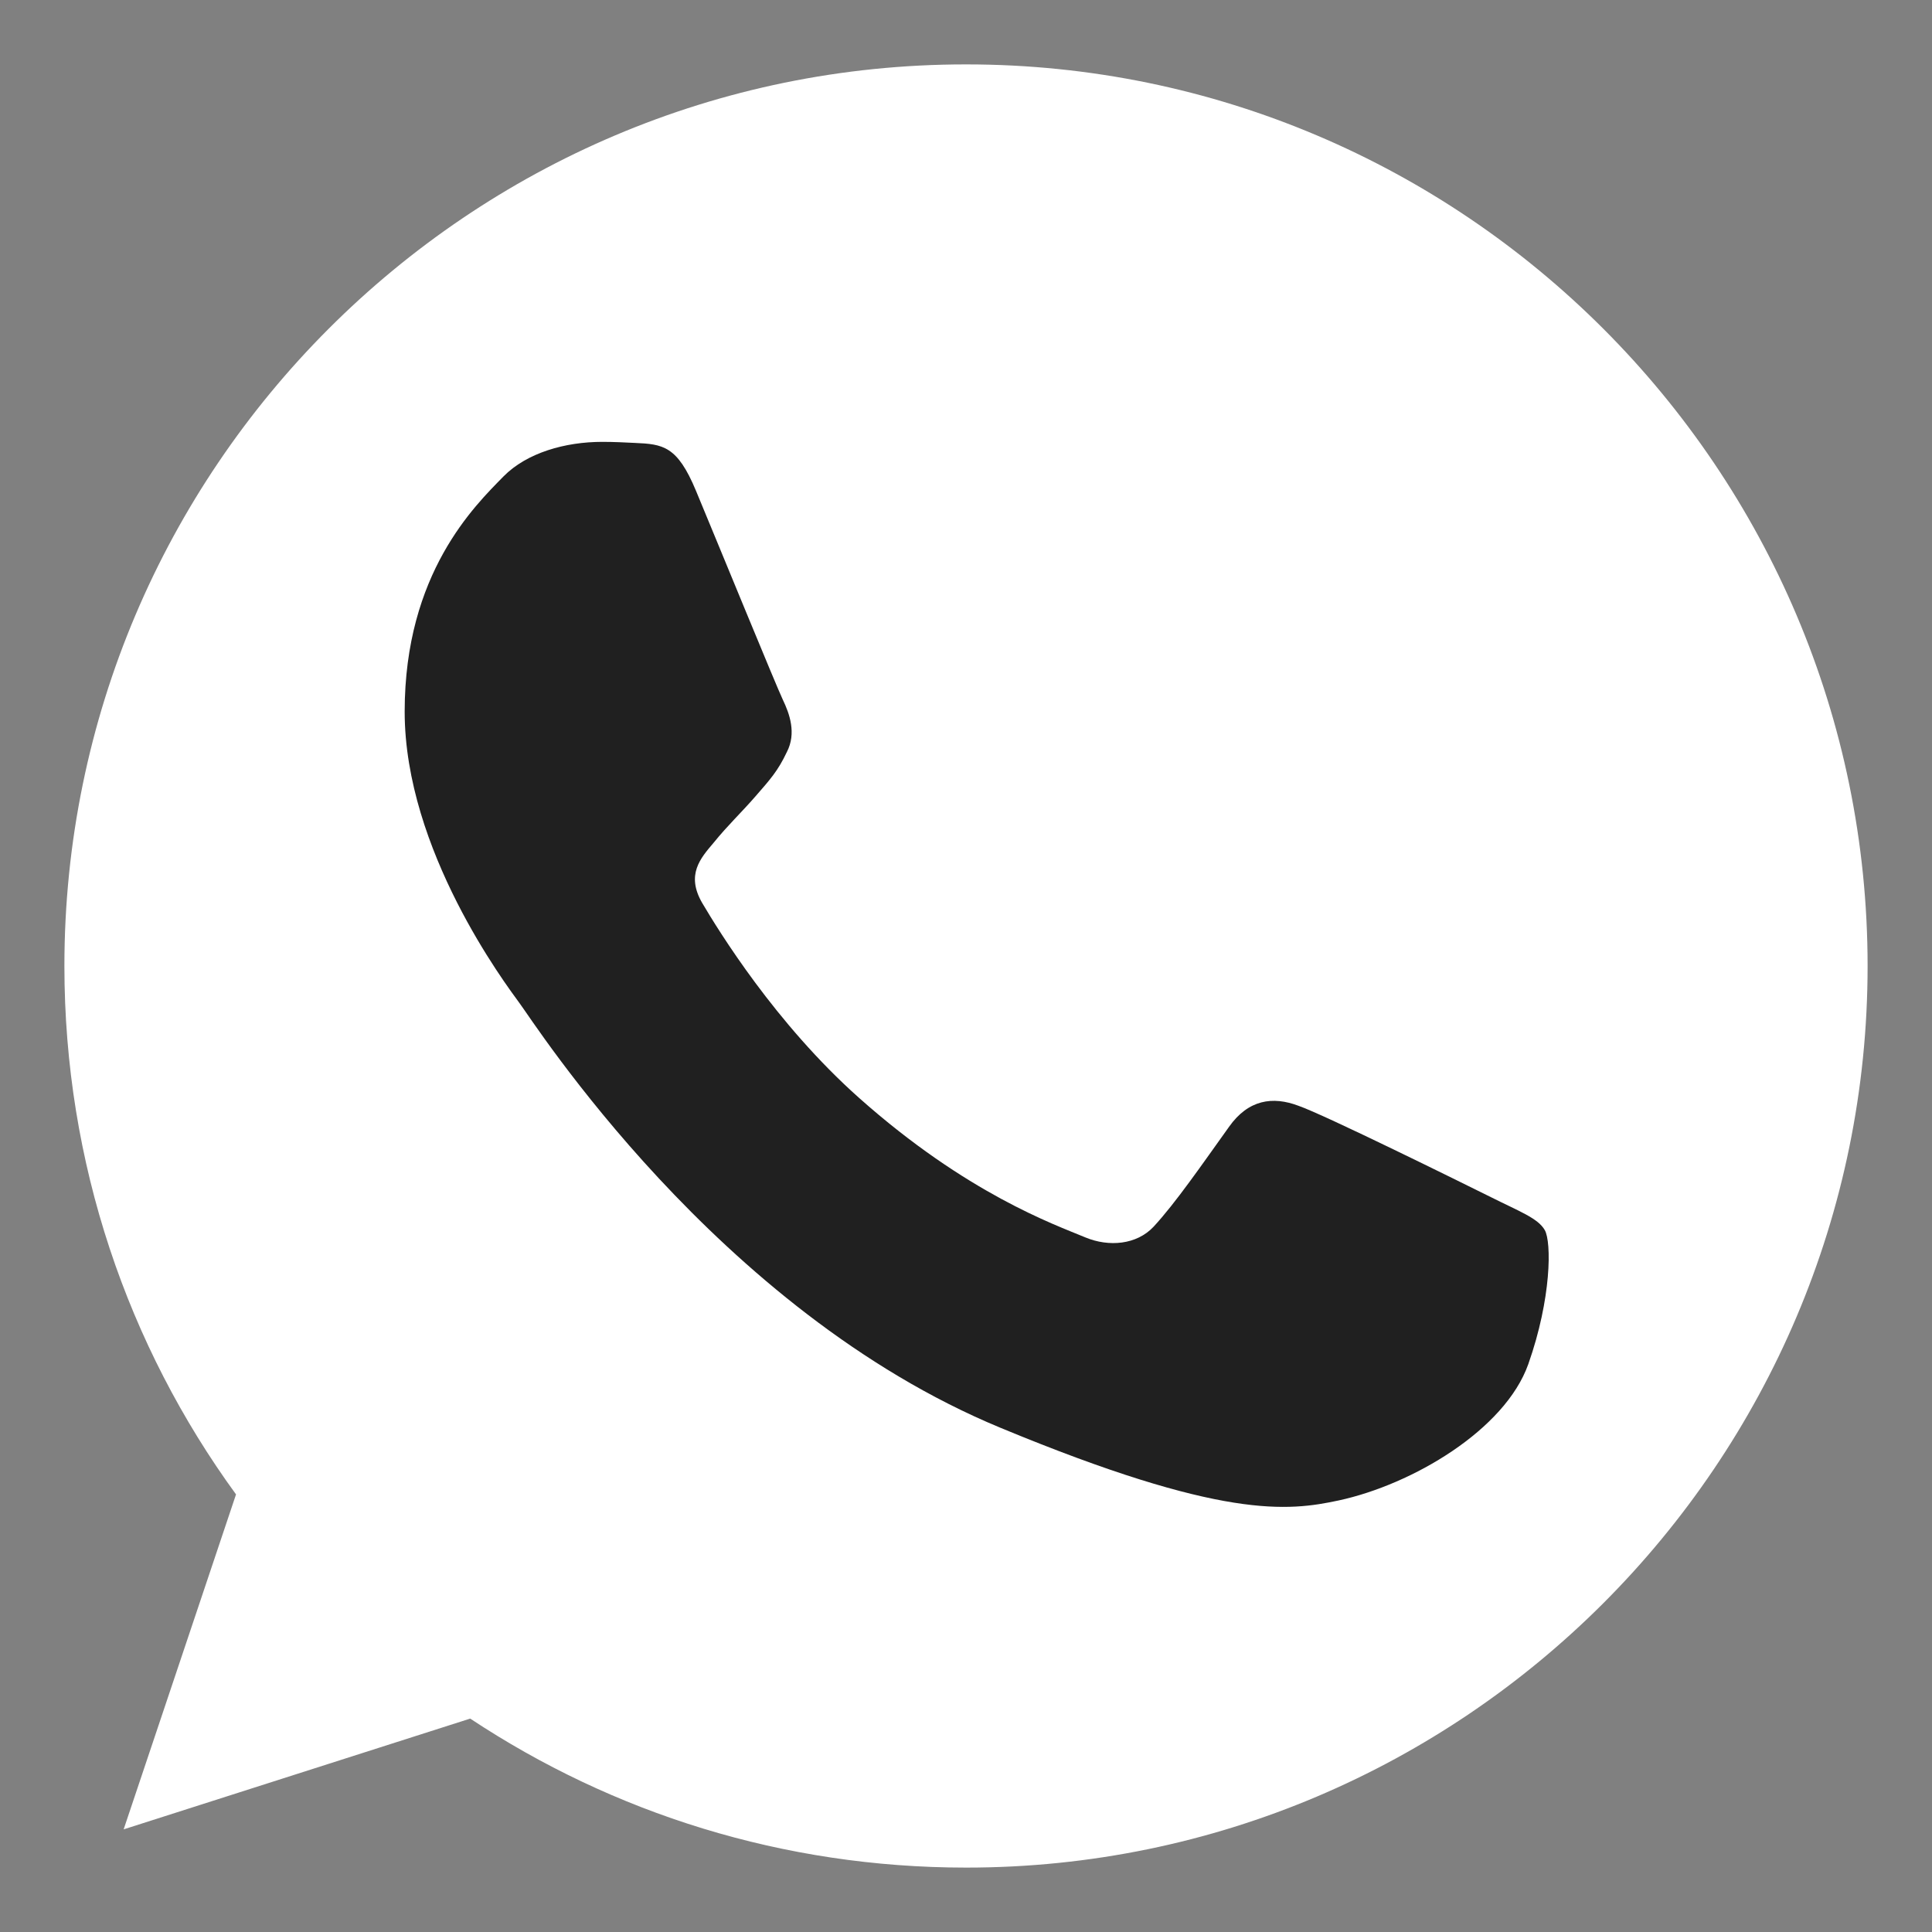 <svg width="24" height="24" viewBox="0 0 24 24" fill="none" xmlns="http://www.w3.org/2000/svg">
<rect x="0" y="0" width="24" height="24" fill="#808080" stroke="none"/>
<path d="M12.003 0.8H11.997C5.822 0.8 0.8 5.823 0.8 12C0.8 14.45 1.589 16.721 2.932 18.564L1.536 22.725L5.841 21.349C7.612 22.522 9.725 23.2 12.003 23.2C18.178 23.2 23.2 18.175 23.2 12C23.2 5.824 18.178 0.8 12.003 0.8Z" fill="white"/>
<path d="M18.985 16.946C18.695 17.763 17.546 18.441 16.63 18.639C16.003 18.773 15.184 18.879 12.427 17.736C8.9 16.275 6.629 12.692 6.452 12.459C6.283 12.227 5.027 10.562 5.027 8.84C5.027 7.118 5.902 6.279 6.254 5.919C6.544 5.624 7.022 5.489 7.481 5.489C7.63 5.489 7.763 5.496 7.883 5.502C8.236 5.517 8.413 5.538 8.645 6.095C8.935 6.792 9.64 8.514 9.724 8.691C9.809 8.868 9.895 9.108 9.775 9.341C9.662 9.581 9.563 9.687 9.386 9.891C9.209 10.095 9.041 10.251 8.864 10.47C8.702 10.661 8.519 10.865 8.723 11.217C8.927 11.562 9.632 12.713 10.67 13.637C12.01 14.829 13.096 15.21 13.484 15.372C13.774 15.492 14.119 15.464 14.33 15.239C14.599 14.949 14.93 14.469 15.268 13.997C15.508 13.658 15.811 13.616 16.129 13.736C16.453 13.848 18.167 14.696 18.52 14.871C18.872 15.048 19.105 15.132 19.19 15.281C19.274 15.429 19.274 16.127 18.985 16.946Z" fill="#202020"/>
</svg>
